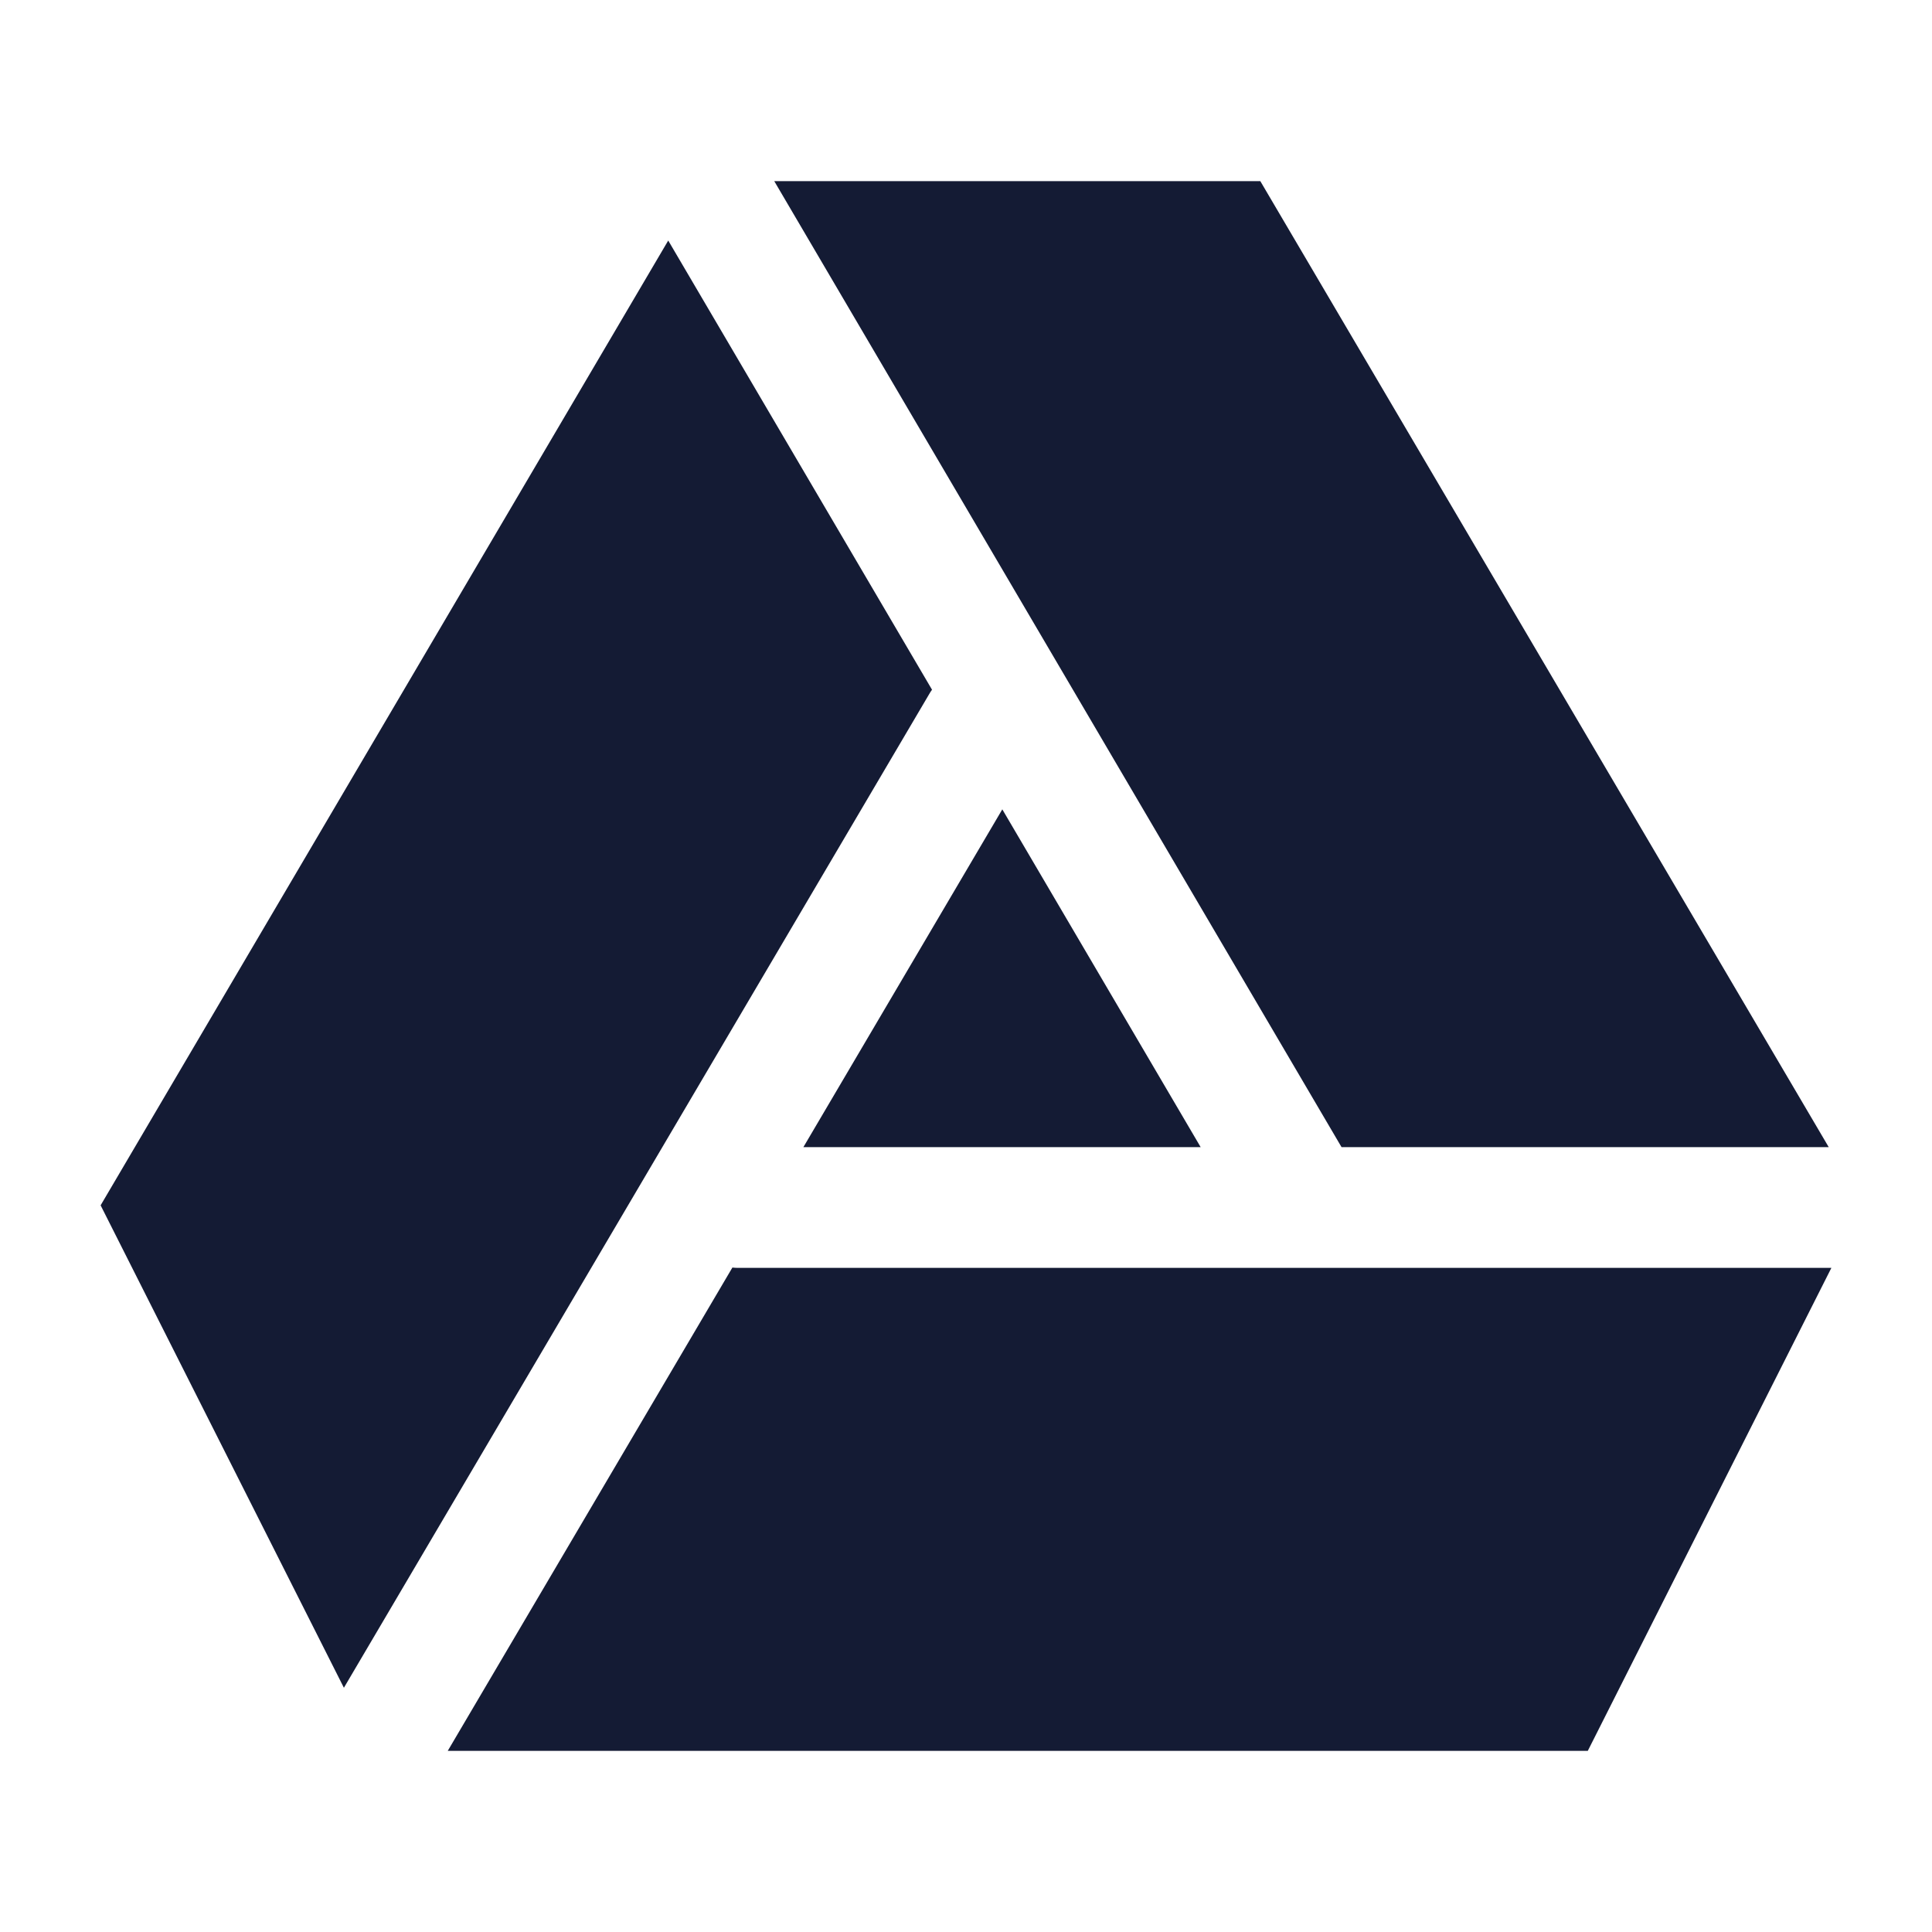 <svg width="24" height="24" viewBox="0 0 24 24" fill="none" xmlns="http://www.w3.org/2000/svg">
<path d="M8.301 2.988L1.25 14.973L4.272 20.966L11.543 8.622C11.554 8.603 11.565 8.585 11.578 8.568L8.301 2.988Z" fill="#141B34"/>
<path d="M9.618 2.25L15.656 2.25L22.717 14.25H16.665L9.618 2.25Z" fill="#141B34"/>
<path d="M22.75 15.75H16.245C16.236 15.75 16.227 15.75 16.218 15.75H9.17C9.146 15.75 9.122 15.749 9.098 15.746L5.562 21.75H19.724L22.75 15.75Z" fill="#141B34"/>
<path d="M9.98 14.25L12.451 10.054L14.915 14.25H9.98Z" fill="#141B34"/>
</svg>
